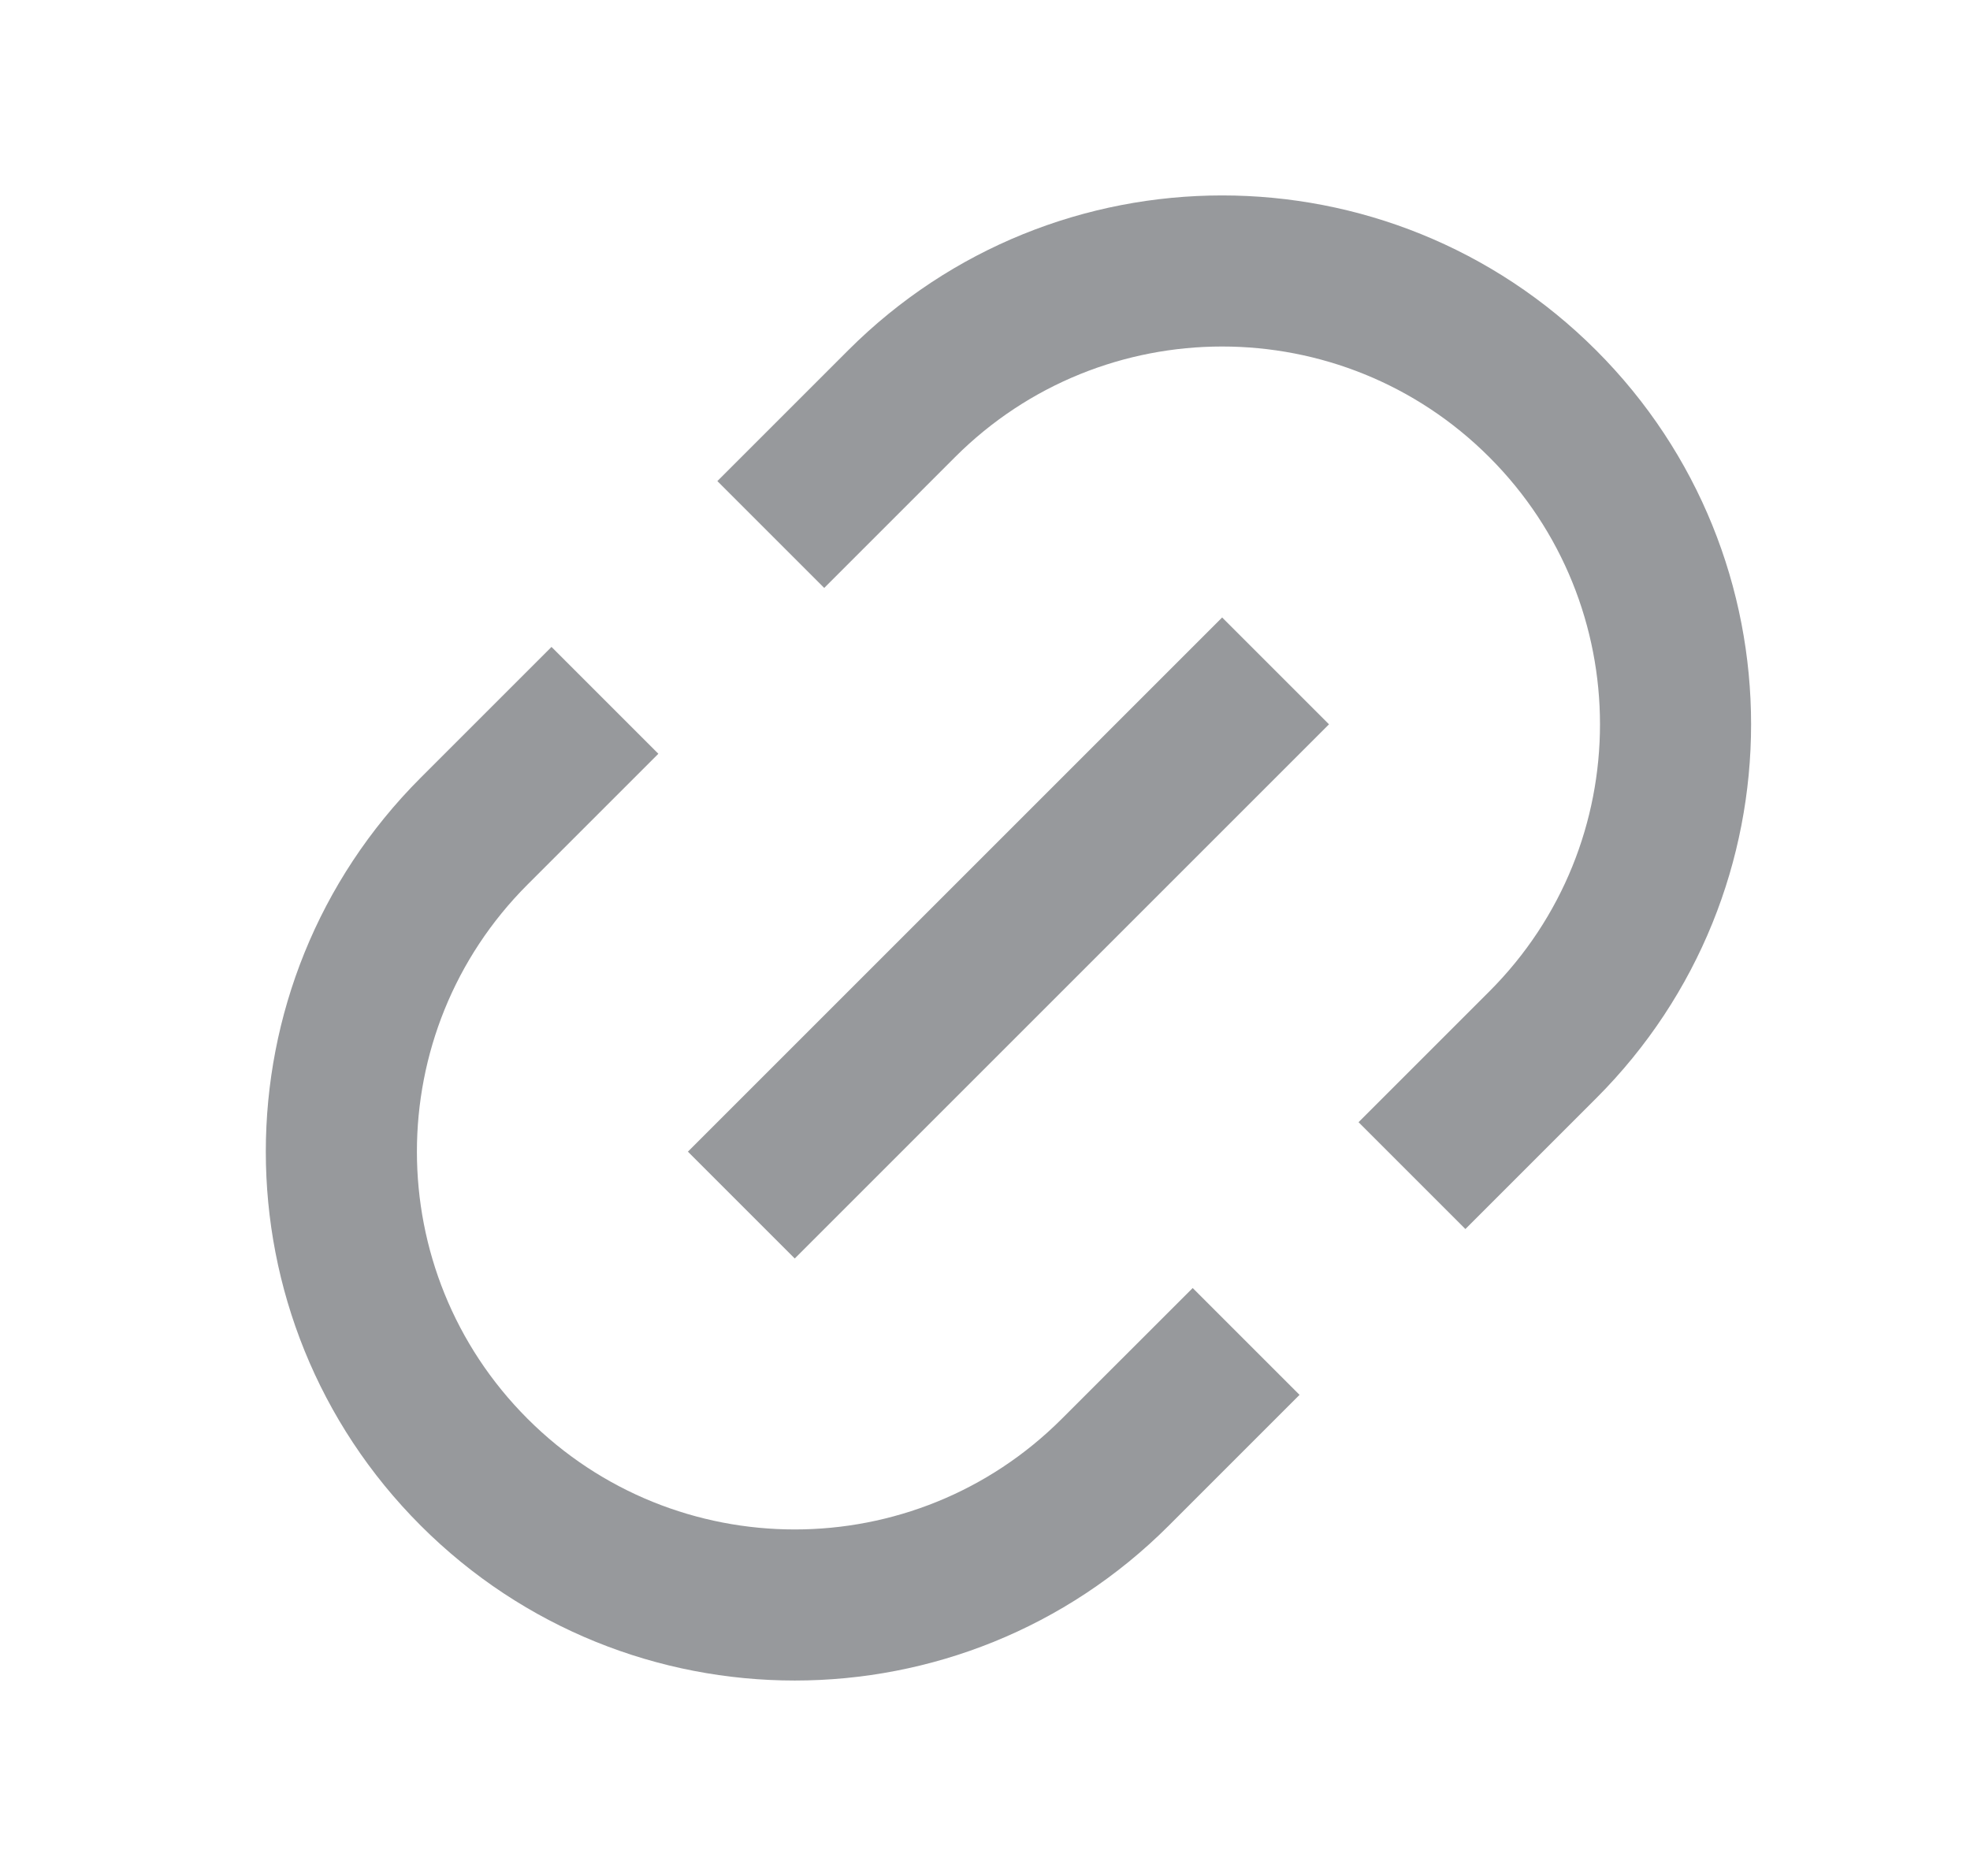 <svg width="21" height="20" viewBox="0 0 21 20" fill="none" xmlns="http://www.w3.org/2000/svg">
<g id="connect" clip-path="url(#clip0_423_61441)">
<path id="Subtract" fill-rule="evenodd" clip-rule="evenodd" d="M15.621 13.103L14.482 11.964L15.876 10.57C17.449 8.997 17.449 6.447 15.876 4.874C14.303 3.301 11.753 3.301 10.18 4.874L8.786 6.268L7.647 5.129L9.041 3.735C11.243 1.533 14.813 1.533 17.015 3.735C19.217 5.937 19.217 9.507 17.015 11.709L15.621 13.103ZM12.714 13.732L13.853 14.871L12.459 16.265C10.257 18.467 6.687 18.467 4.485 16.265C2.283 14.063 2.283 10.493 4.485 8.291L5.879 6.897L7.018 8.036L5.624 9.43C4.051 11.003 4.051 13.553 5.624 15.126C7.197 16.699 9.747 16.699 11.319 15.126L12.714 13.732ZM14.167 7.722L13.028 6.583L7.333 12.278L8.472 13.417L14.167 7.722Z" fill="#97999C"/>
</g>
<defs>
<clipPath id="clip0_423_61441">
<rect width="20" height="20" fill="white" transform="translate(0.75)"/>
</clipPath>
</defs>
</svg>
